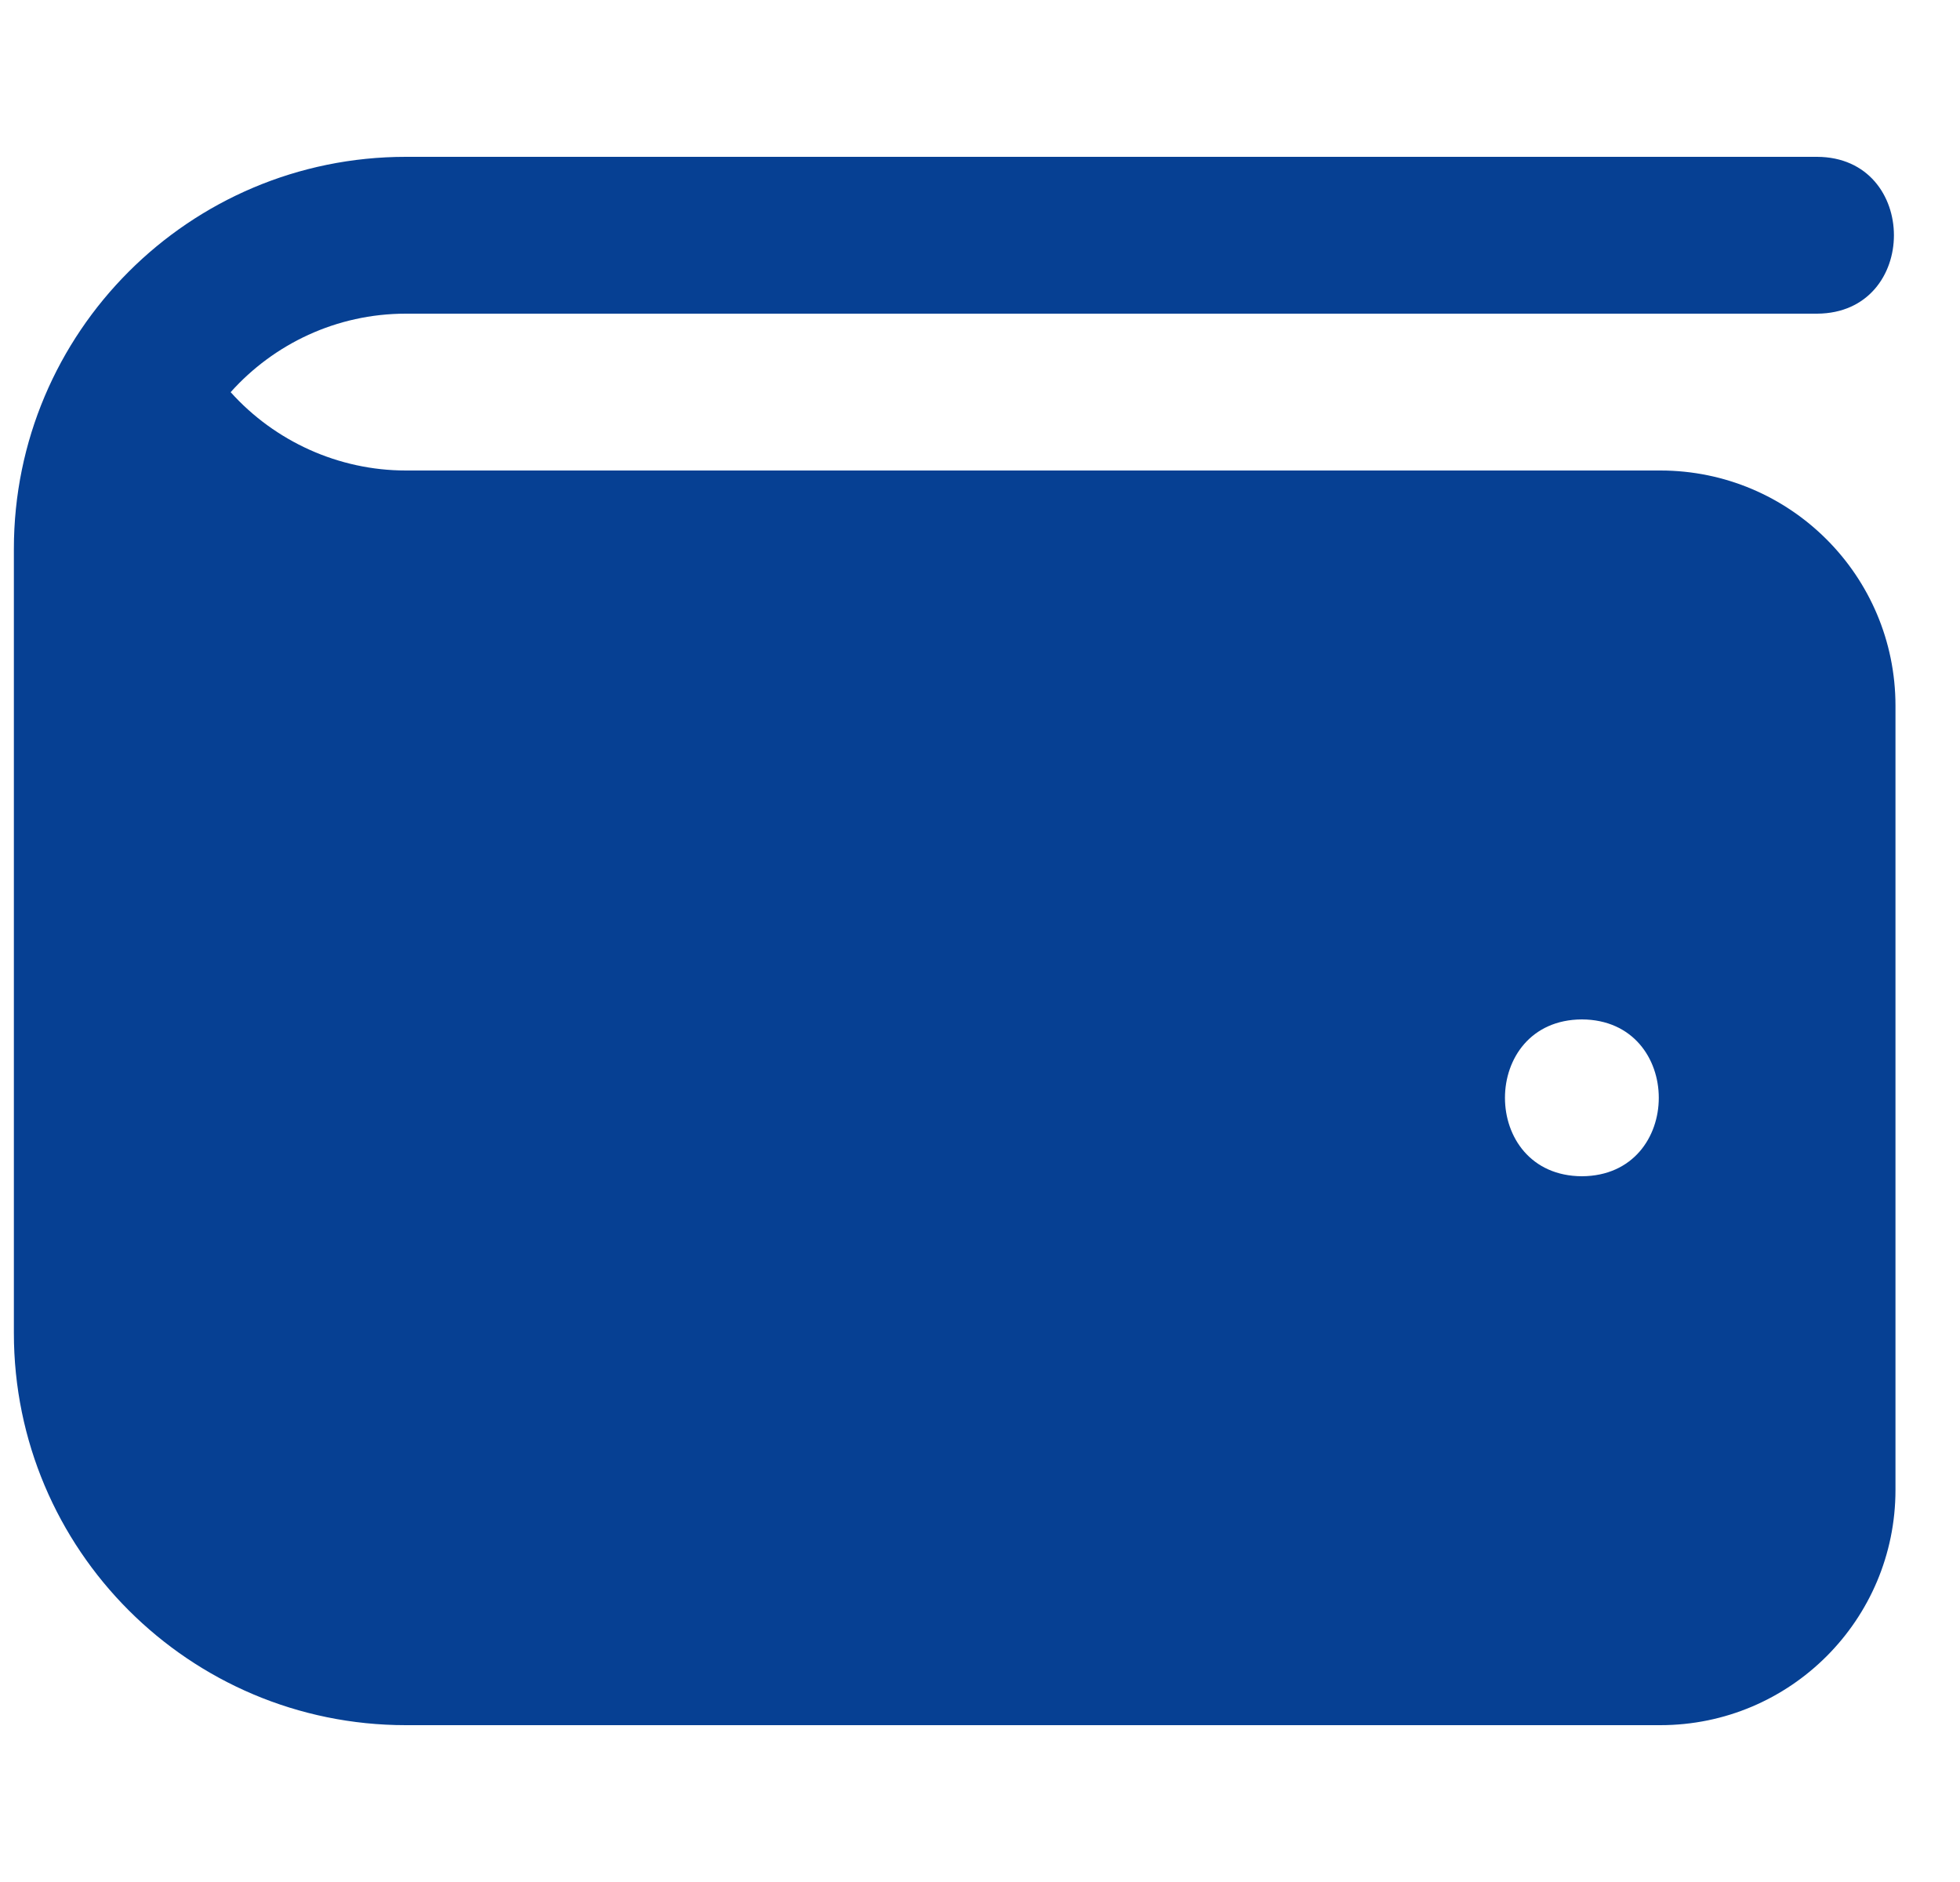 <svg width="25" height="24" viewBox="0 0 25 24" fill="none" xmlns="http://www.w3.org/2000/svg">
<g clip-path="url(#clip0_626_72435)">
<path d="M21.177 6H5.177C4.318 6 3.505 5.628 2.942 5.001C3.492 4.387 4.291 4 5.177 4H23.177C24.485 3.994 24.483 2.005 23.177 2H5.177C2.416 2 0.177 4.239 0.177 7V17C0.177 19.761 2.416 22 5.177 22H21.177C22.834 22 24.177 20.657 24.177 19V9C24.177 7.343 22.834 6 21.177 6ZM20.177 15C18.869 14.994 18.869 13.006 20.177 13C21.485 13.006 21.485 14.994 20.177 15Z" fill="#064093"/>
</g>
<defs>
<clipPath id="clip0_626_72435">
<rect width="24" height="24" fill="white" transform="translate(0.177)"/>
</clipPath>
</defs>
</svg>
